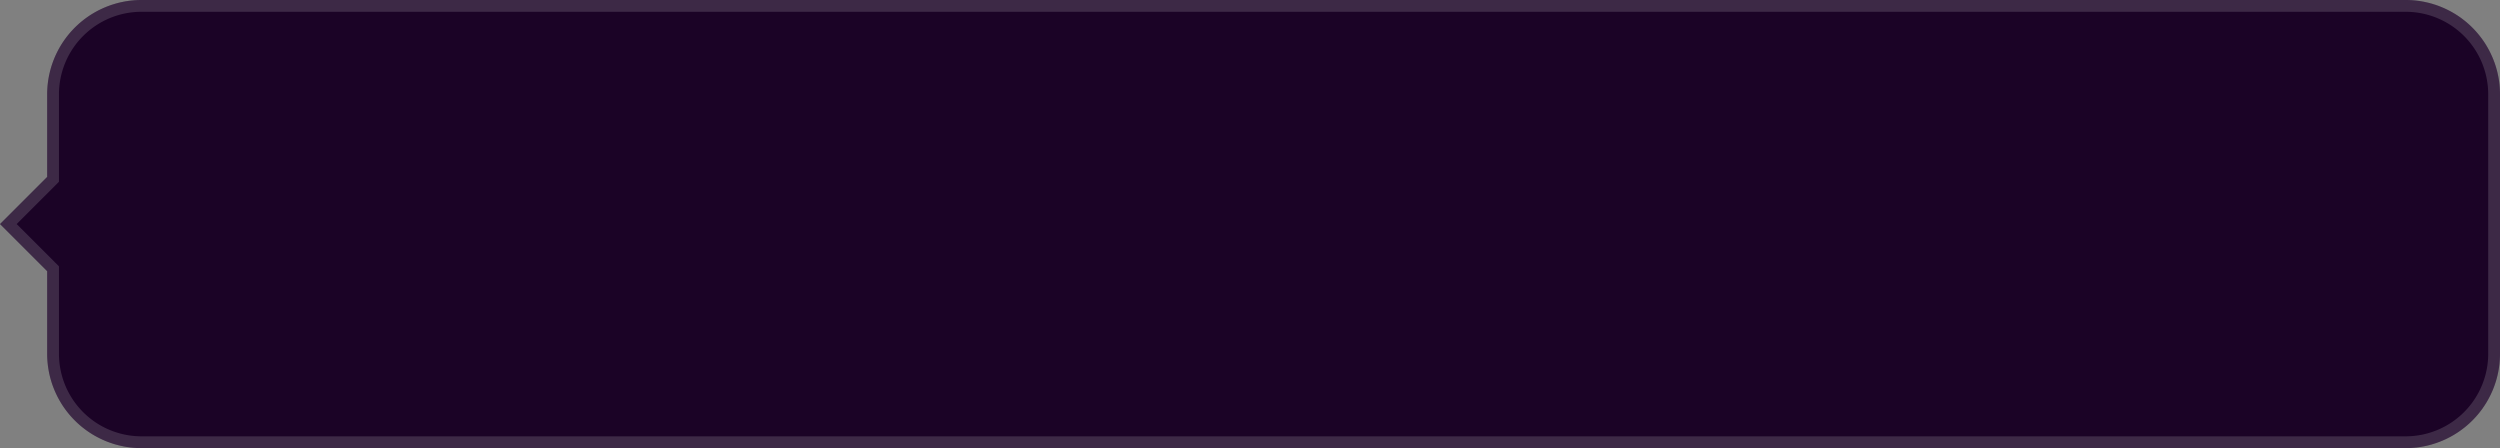 <svg width="212" height="38" fill="none" xmlns="http://www.w3.org/2000/svg"><rect width="100%" height="100%" fill="#808080" stroke="none"/><path d="M4 8a8 8 0 0 1 8-8h192a8 8 0 0 1 8 8v22a8 8 0 0 1-8 8H12a8 8 0 0 1-8-8v-7l-4-4 4-4V8Z" fill="#1B0326"/><path d="M4.5 23v-.207l-.146-.147L.707 19l3.647-3.646.146-.147V8A7.5 7.5 0 0 1 12 .5h192a7.5 7.5 0 0 1 7.5 7.5v22a7.5 7.5 0 0 1-7.5 7.5H12A7.5 7.5 0 0 1 4.5 30v-7Z" stroke="#fff" stroke-opacity=".15"/></svg>